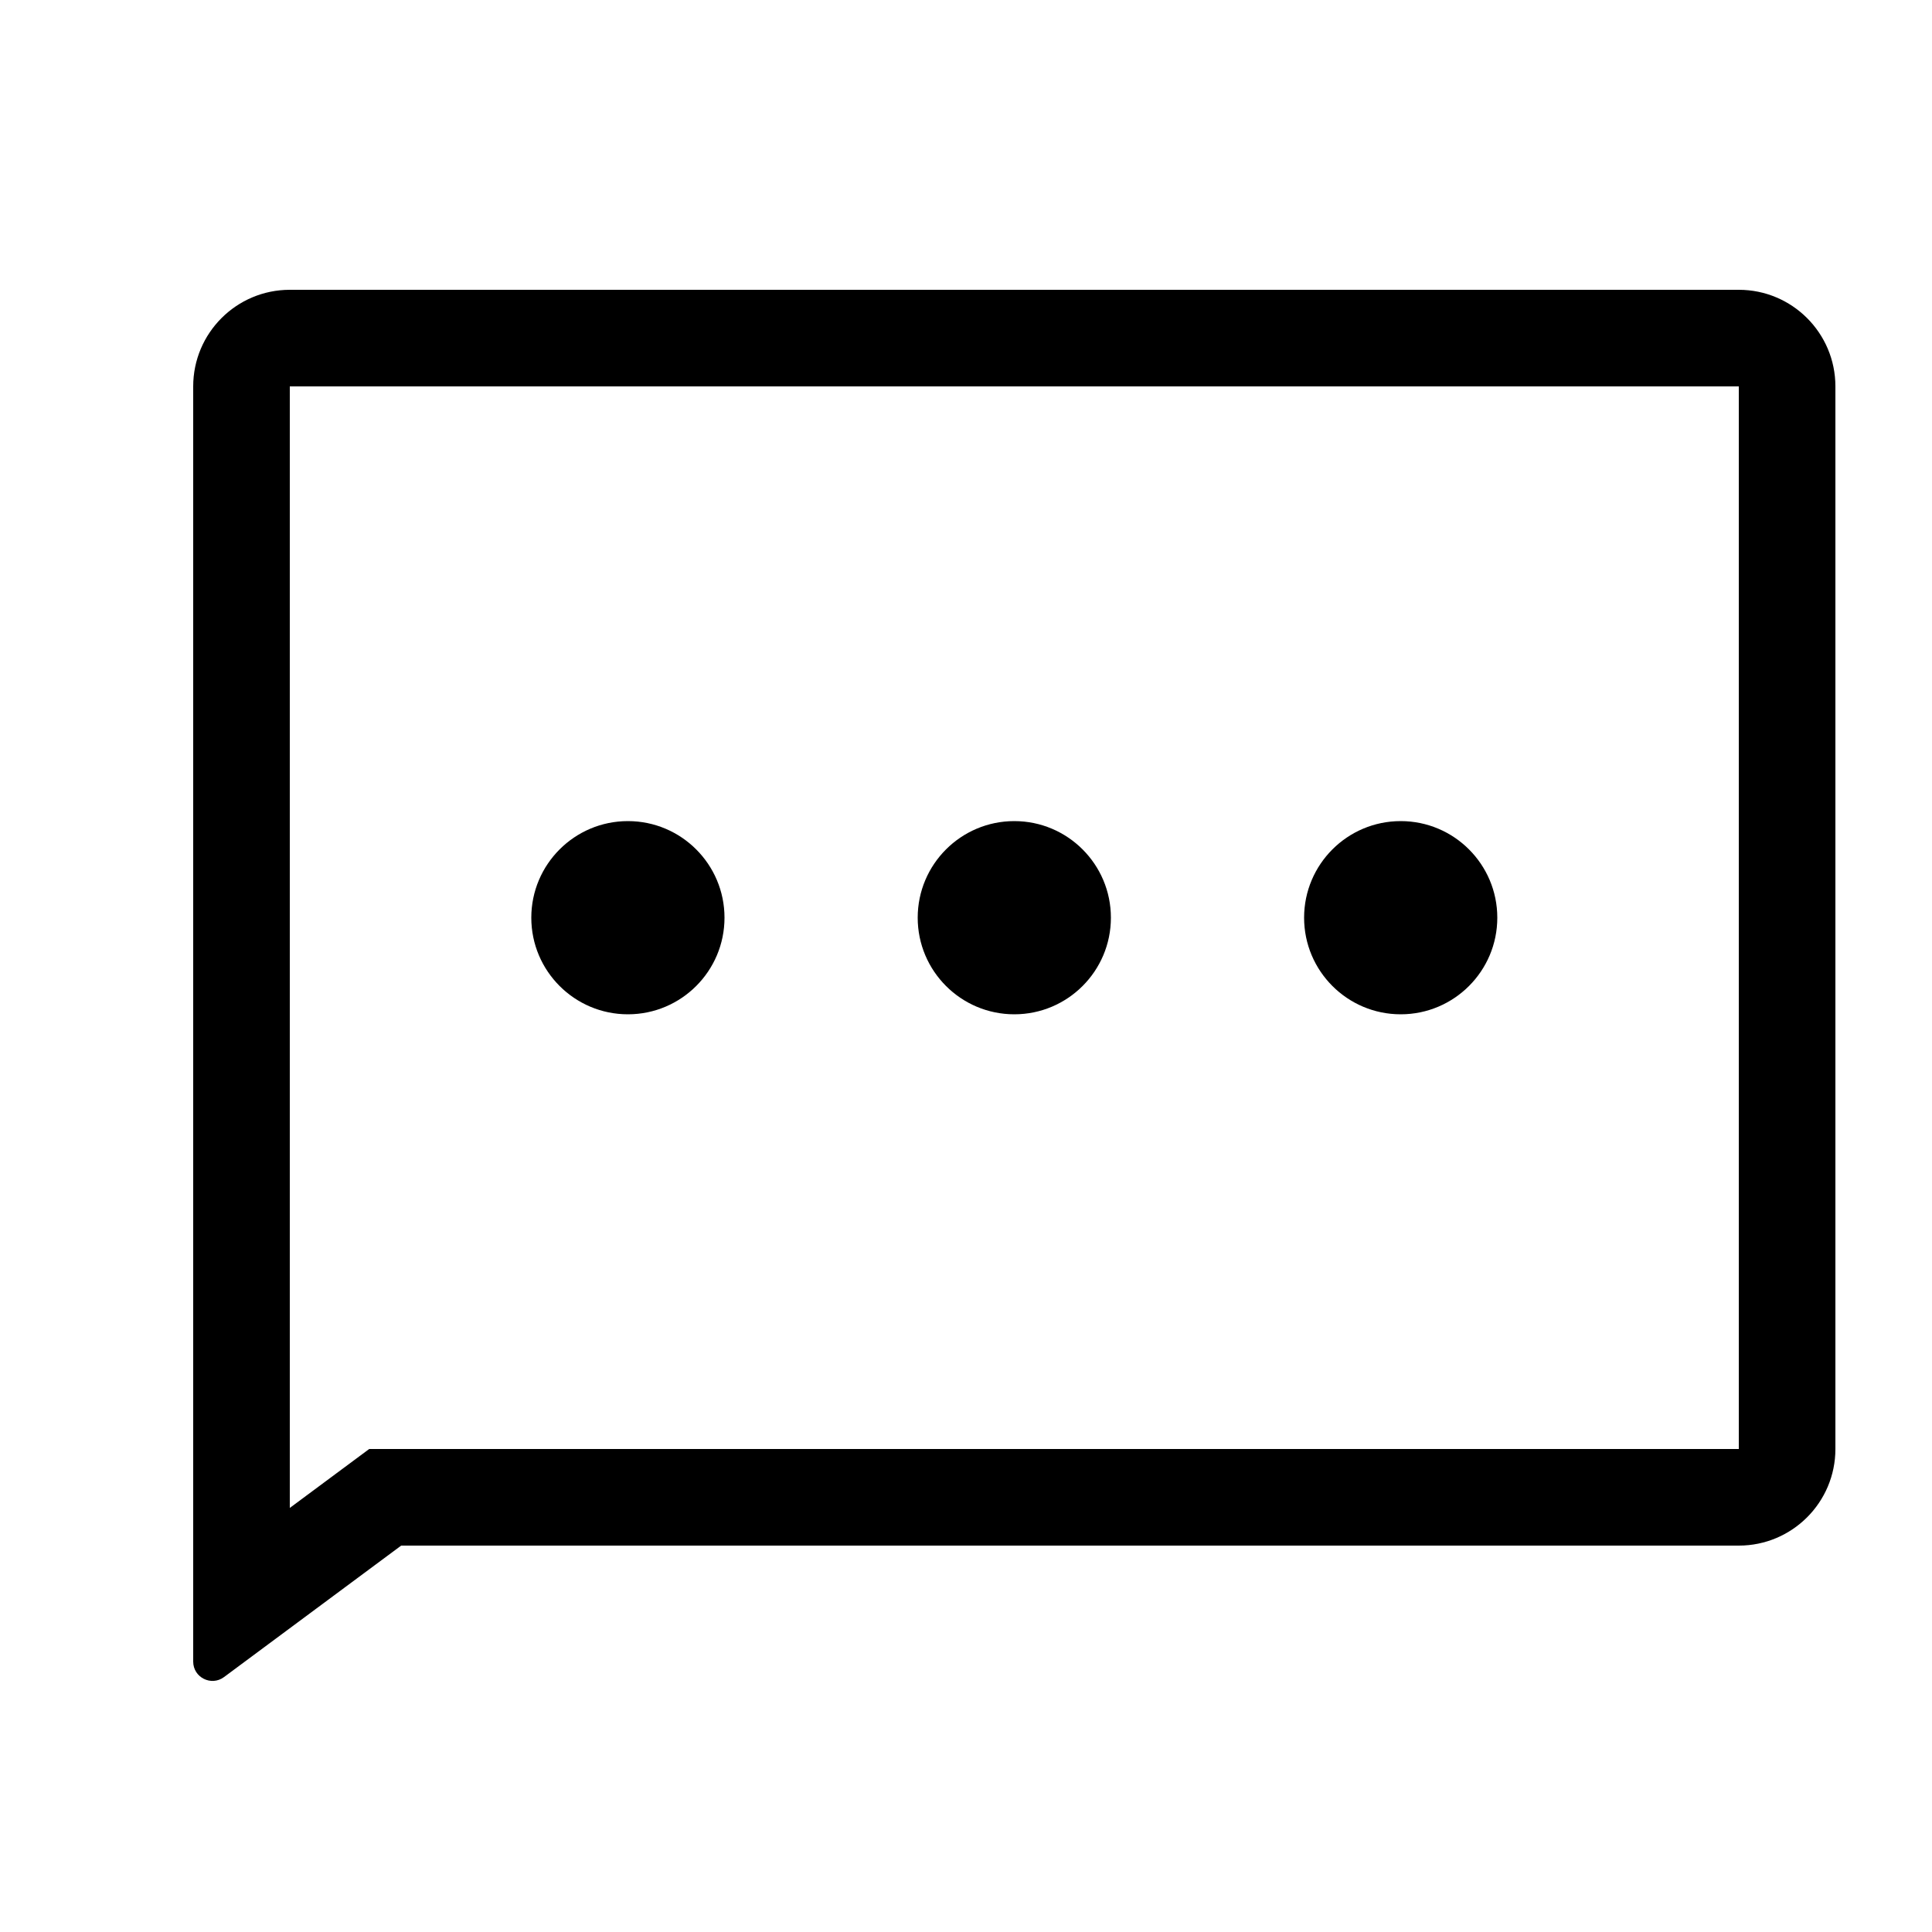 <?xml version="1.0" encoding="UTF-8"?>
<svg width="20px" height="20px" viewBox="0 0 20 20" version="1.1" xmlns="http://www.w3.org/2000/svg" xmlns:xlink="http://www.w3.org/1999/xlink">
    <title>14D8C7B1-0CAF-4BB2-9678-0CE08D2B3959</title>
    <g id="학습창" stroke="none" stroke-width="1" fill="none" fill-rule="evenodd">
        <g id="Cube_Case" transform="translate(-80, -311)">
            <g id="Icons-/-20-/-ic_talk_black" transform="translate(80, 311)">
                <path d="M0,0 L20,0 L20,20 L0,20 L0,0 Z" id="area"></path>
                <path d="M18,15 L18,4 L3,4 L3,15.61 L3.822,15 L18,15 Z M2,17.201 L2,4 C2,3.448 2.448,3 3,3 L18,3 C18.552,3 19,3.448 19,4 L19,15 C19,15.552 18.552,16 18,16 L4.153,16 L2.319,17.361 C2.187,17.459 2,17.365 2,17.201 Z M6.5,10.5 C5.948,10.5 5.5,10.052 5.5,9.5 C5.5,8.948 5.948,8.5 6.5,8.5 C7.052,8.5 7.5,8.948 7.5,9.5 C7.5,10.052 7.052,10.5 6.5,10.5 Z M10.5,10.5 C9.948,10.5 9.5,10.052 9.5,9.5 C9.5,8.948 9.948,8.5 10.5,8.5 C11.052,8.5 11.5,8.948 11.5,9.5 C11.5,10.052 11.052,10.5 10.5,10.5 Z M15.5,9.5 C15.5,8.948 15.052,8.5 14.5,8.5 C13.948,8.5 13.5,8.948 13.5,9.5 C13.5,10.052 13.948,10.5 14.5,10.5 C15.052,10.5 15.5,10.052 15.5,9.5 Z" id="Vector" fill="#000000"></path>
            </g>
        </g>
    </g>
</svg>